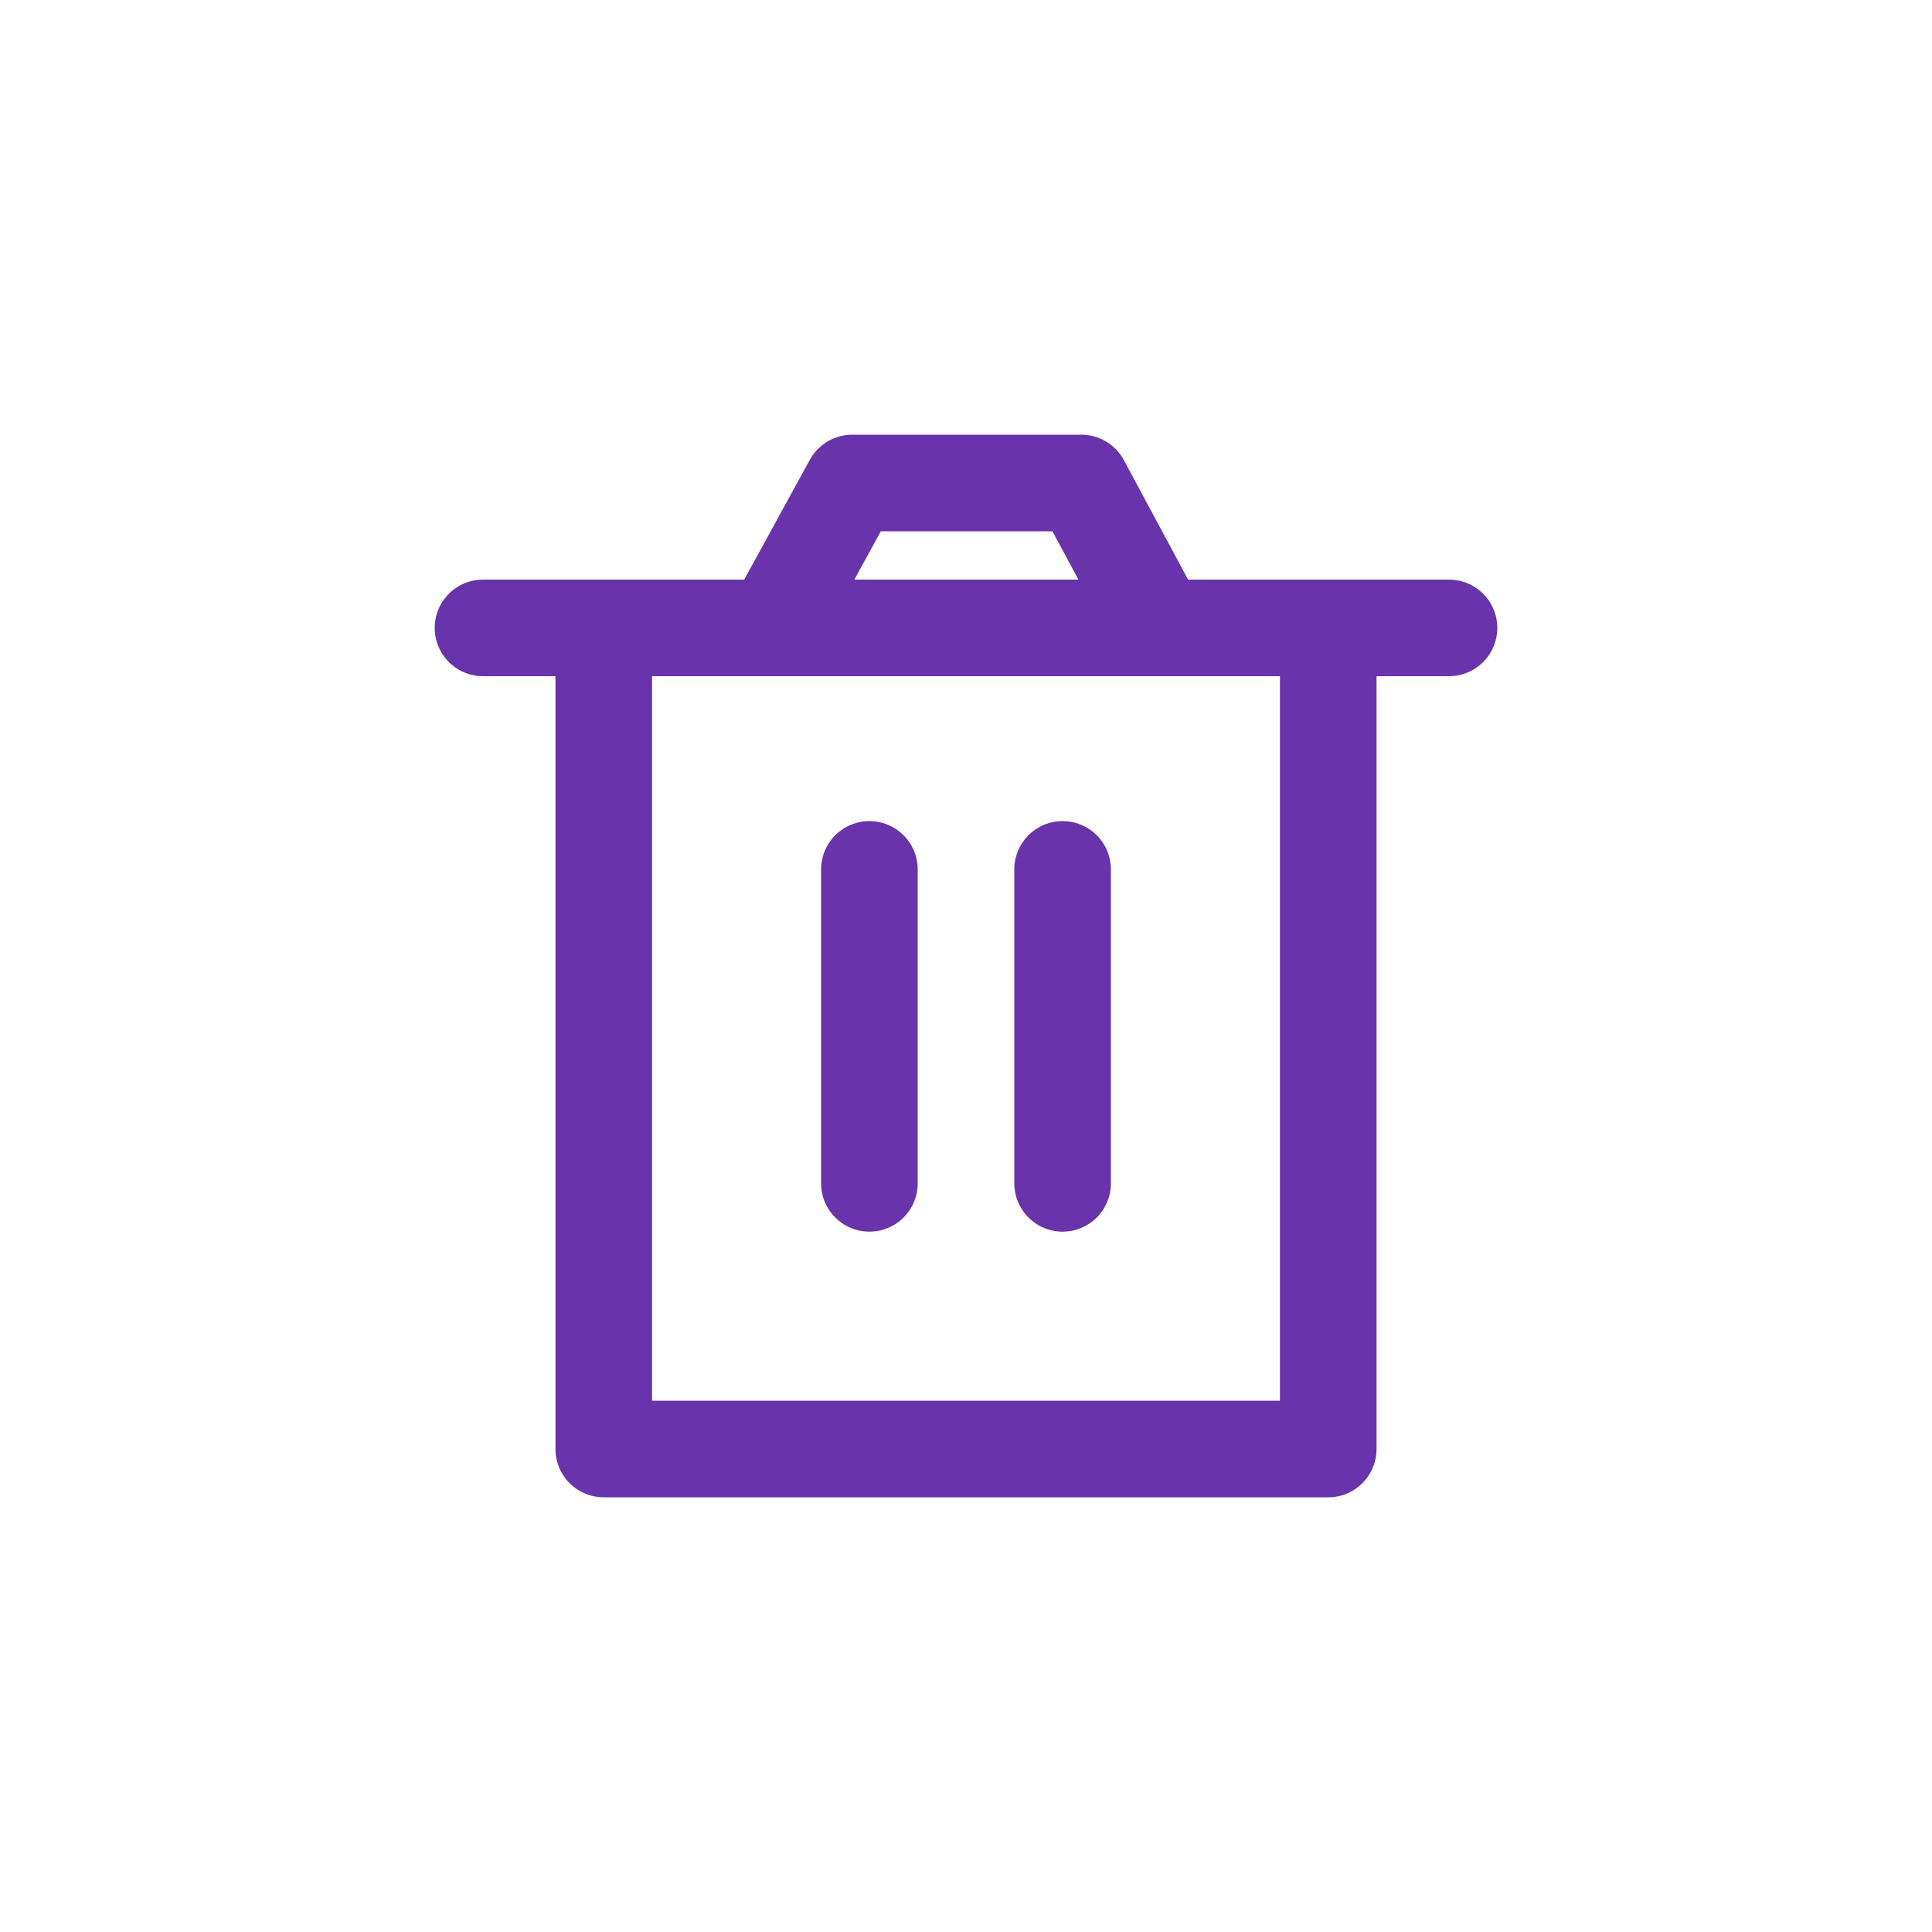 <svg width="100" height="100" viewBox="0 0 100 100" fill="none" xmlns="http://www.w3.org/2000/svg" xmlns:xlink="http://www.w3.org/1999/xlink">
	<desc>
			Created with Pixso.
	</desc>
	<defs>
		<clipPath id="clip132_2035">
			<rect id="删除" width="60" height="60" transform="translate(20 20)" fill="white" fill-opacity="0"/>
		</clipPath>
		<clipPath id="clip132_2031">
			<rect id="delete" width="100" height="100" fill="white" fill-opacity="0"/>
		</clipPath>
	</defs>
	<rect id="delete" width="100" height="100" fill="#FFFFFF" fill-opacity="0"/>
	<g clip-path="url(#clip132_2031)">
		<g clip-path="url(#clip132_2035)">
			<path id="path" d="M31.25 32.5L31.25 75L68.75 75L68.75 32.5L31.25 32.5Z" fill="#000000" fill-opacity="0" fill-rule="nonzero"/>
			<path id="path" d="M31.25 75L68.75 75L68.75 32.5L31.25 32.5L31.25 75Z" stroke="#6933AC" stroke-opacity="1" stroke-width="5" stroke-linejoin="round"/>
			<path id="path" d="M42.52 45.02L42.5 45C42.5 43.6 43.6 42.5 45 42.5C46.4 42.5 47.5 43.6 47.5 45L47.48 45.02L42.52 45.02ZM47.48 61.23L47.5 61.25C47.5 62.65 46.4 63.75 45 63.75C43.6 63.75 42.5 62.65 42.5 61.25L42.52 61.23L47.48 61.23Z" fill="#000000" fill-opacity="0" fill-rule="nonzero"/>
			<path id="path" d="M45 45L45 61.25" stroke="#6933AC" stroke-opacity="1" stroke-width="5" stroke-linejoin="round" stroke-linecap="round"/>
			<path id="path" d="M52.52 45.02L52.5 45C52.5 43.6 53.6 42.5 55 42.5C56.4 42.5 57.5 43.6 57.5 45L57.48 45.02L52.52 45.02ZM57.48 61.23L57.5 61.25C57.5 62.65 56.4 63.75 55 63.75C53.6 63.75 52.5 62.65 52.5 61.25L52.52 61.23L57.48 61.23Z" fill="#000000" fill-opacity="0" fill-rule="nonzero"/>
			<path id="path" d="M55 45L55 61.25" stroke="#6933AC" stroke-opacity="1" stroke-width="5" stroke-linejoin="round" stroke-linecap="round"/>
			<path id="path" d="M25.02 34.98L25 35C23.6 35 22.5 33.9 22.5 32.5C22.5 31.1 23.6 30 25 30L25.02 30.02L25.02 34.98ZM74.98 30.02L75 30C76.4 30 77.5 31.1 77.5 32.5C77.5 33.9 76.4 35 75 35L74.98 34.98L74.98 30.02Z" fill="#000000" fill-opacity="0" fill-rule="nonzero"/>
			<path id="path" d="M25 32.5L75 32.5" stroke="#6933AC" stroke-opacity="1" stroke-width="5" stroke-linejoin="round" stroke-linecap="round"/>
			<path id="path" d="M40 32.5L44.11 25L55.97 25L60 32.5L40 32.5Z" fill="#000000" fill-opacity="0" fill-rule="nonzero"/>
			<path id="path" d="M44.11 25L55.97 25L60 32.5L40 32.5L44.11 25Z" stroke="#6933AC" stroke-opacity="1" stroke-width="5" stroke-linejoin="round"/>
		</g>
	</g>
</svg>
